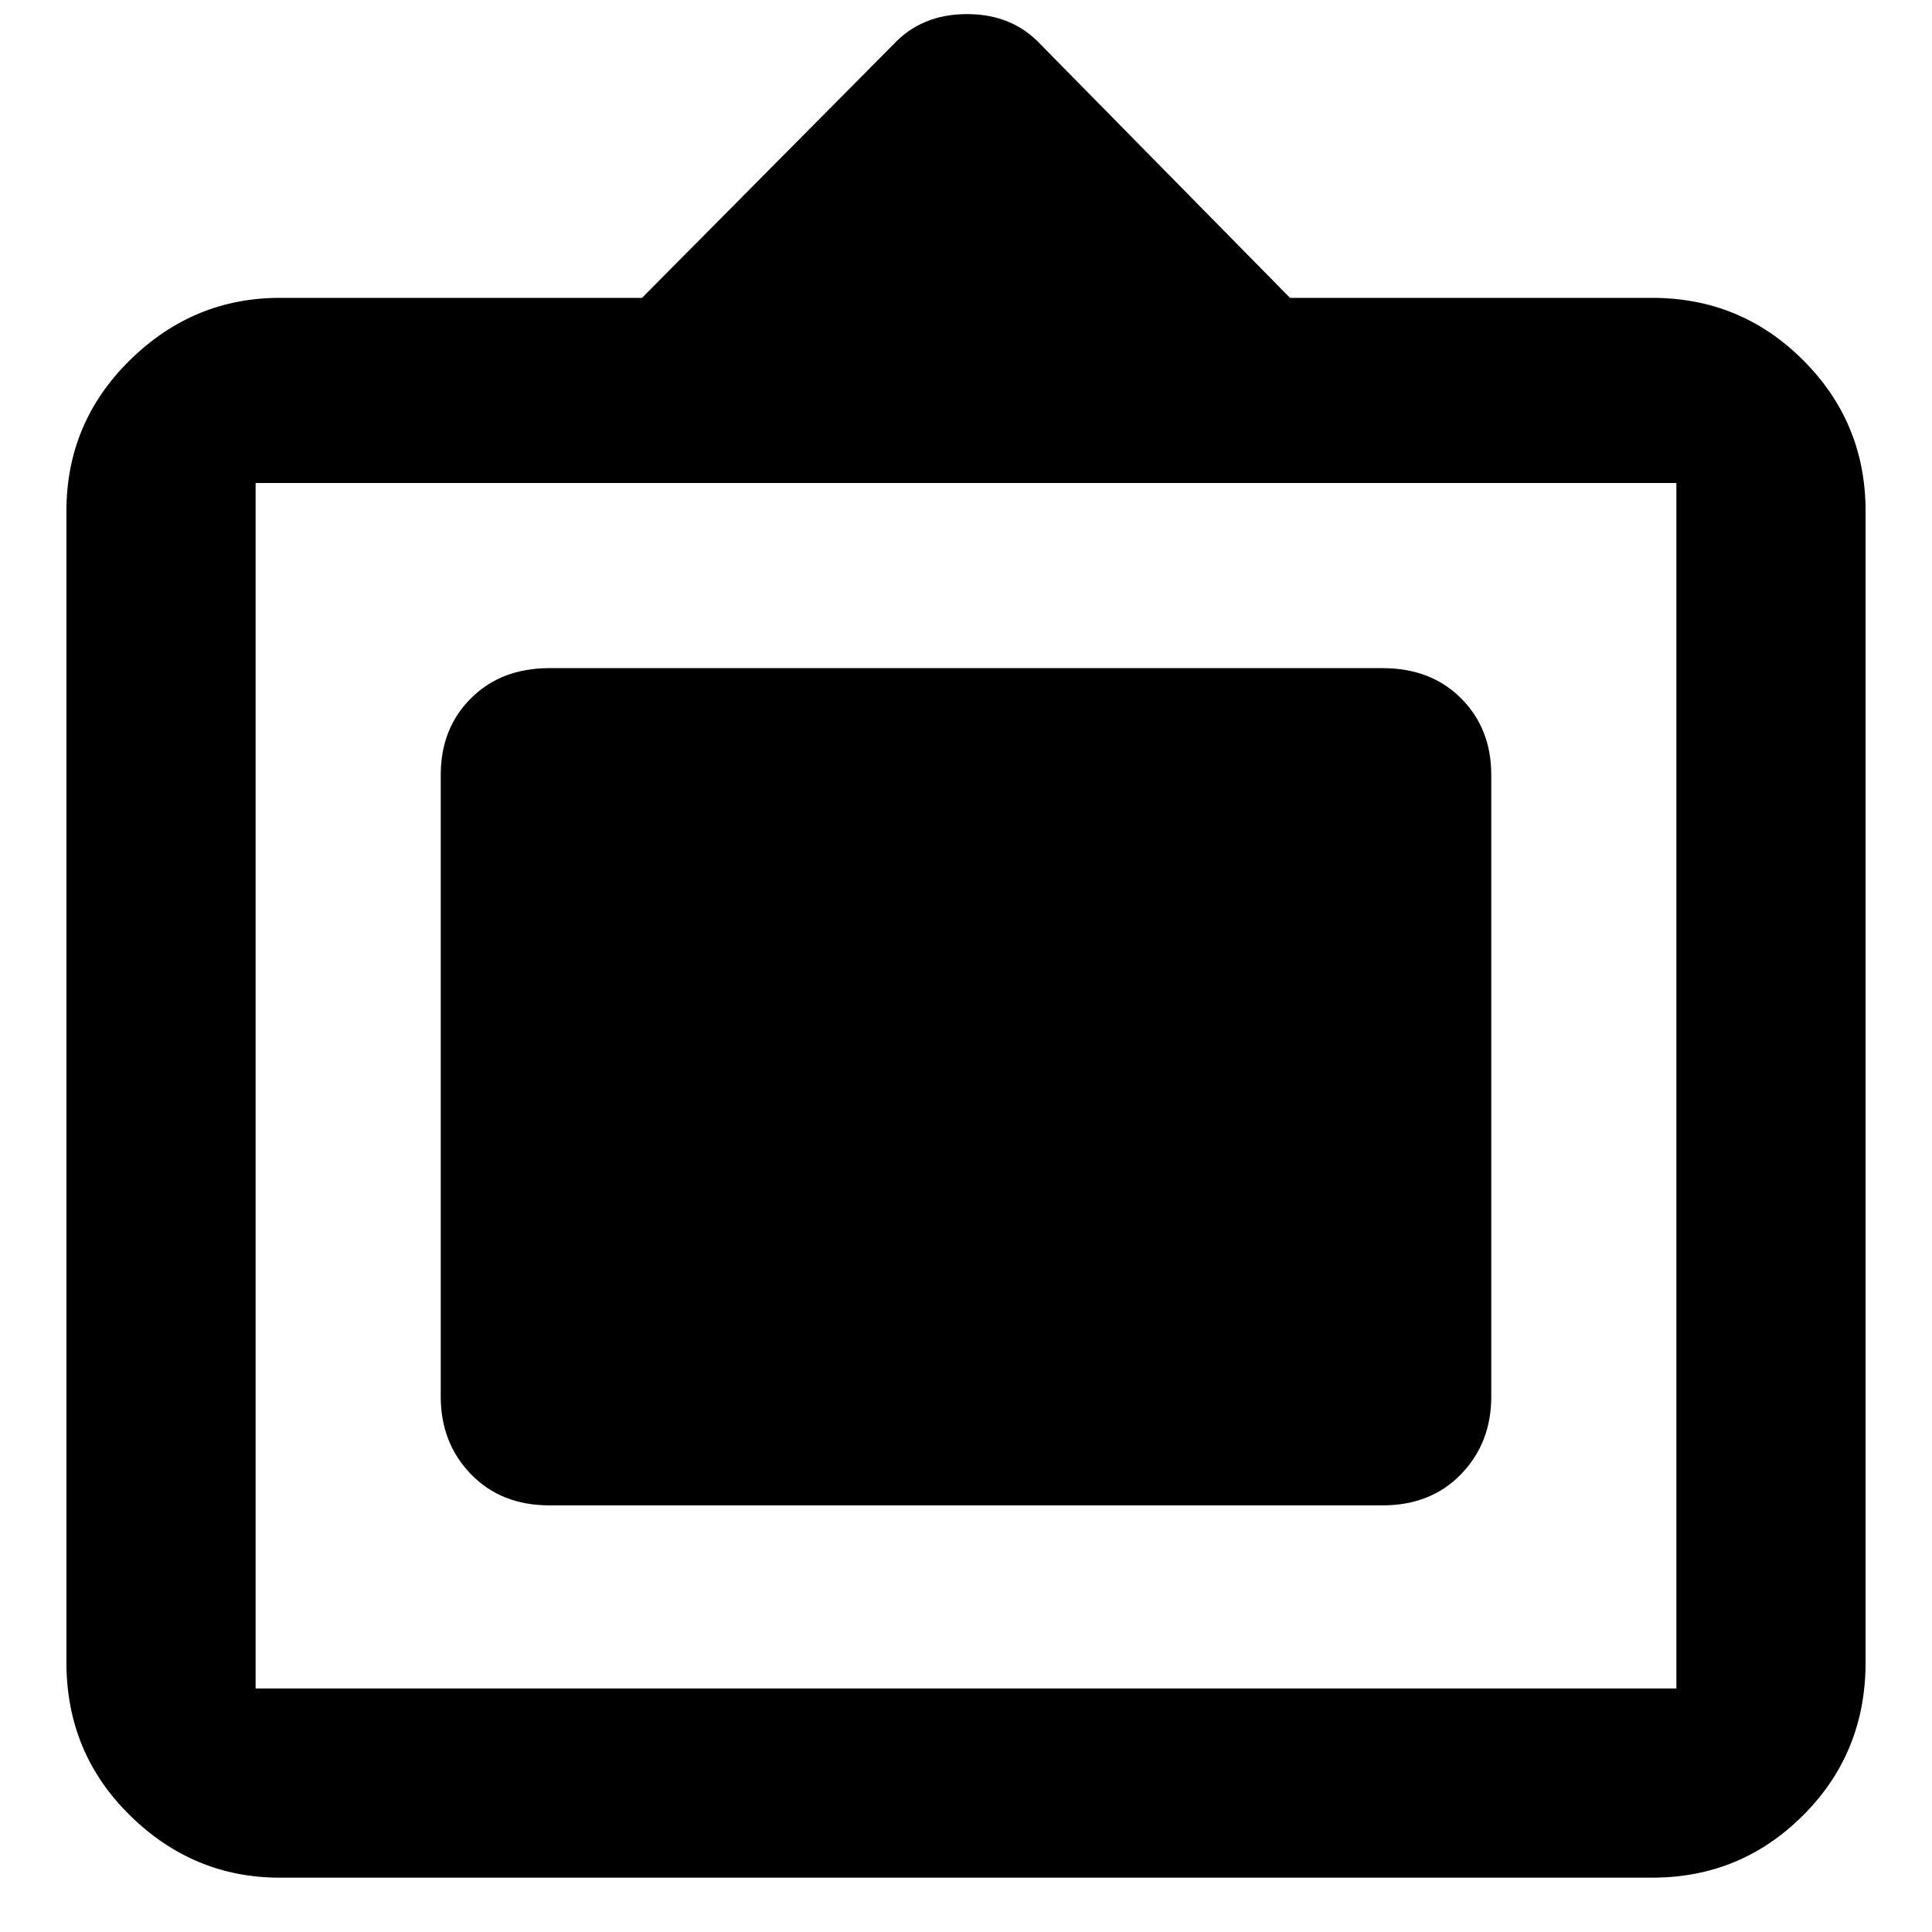<svg xmlns="http://www.w3.org/2000/svg" height="40" width="40"><path d="M5.792 38.875Q4 38.875 2.688 37.583Q1.375 36.292 1.375 34.417V10.583Q1.375 8.75 2.688 7.458Q4 6.167 5.792 6.167H13.292L18.5 0.917Q19.083 0.292 20.021 0.292Q20.958 0.292 21.542 0.917L26.708 6.167H34.208Q36.042 6.167 37.333 7.458Q38.625 8.75 38.625 10.583V34.417Q38.625 36.292 37.333 37.583Q36.042 38.875 34.208 38.875ZM5.292 34.958H34.708Q34.708 34.958 34.708 34.958Q34.708 34.958 34.708 34.958V10Q34.708 10 34.708 10Q34.708 10 34.708 10H5.292Q5.292 10 5.292 10Q5.292 10 5.292 10V34.958Q5.292 34.958 5.292 34.958Q5.292 34.958 5.292 34.958ZM11.375 31.167Q10.375 31.167 9.75 30.521Q9.125 29.875 9.125 28.917V16.042Q9.125 15.083 9.75 14.458Q10.375 13.833 11.375 13.833H28.625Q29.625 13.833 30.25 14.458Q30.875 15.083 30.875 16.042V28.917Q30.875 29.875 30.25 30.521Q29.625 31.167 28.625 31.167Z"/></svg>